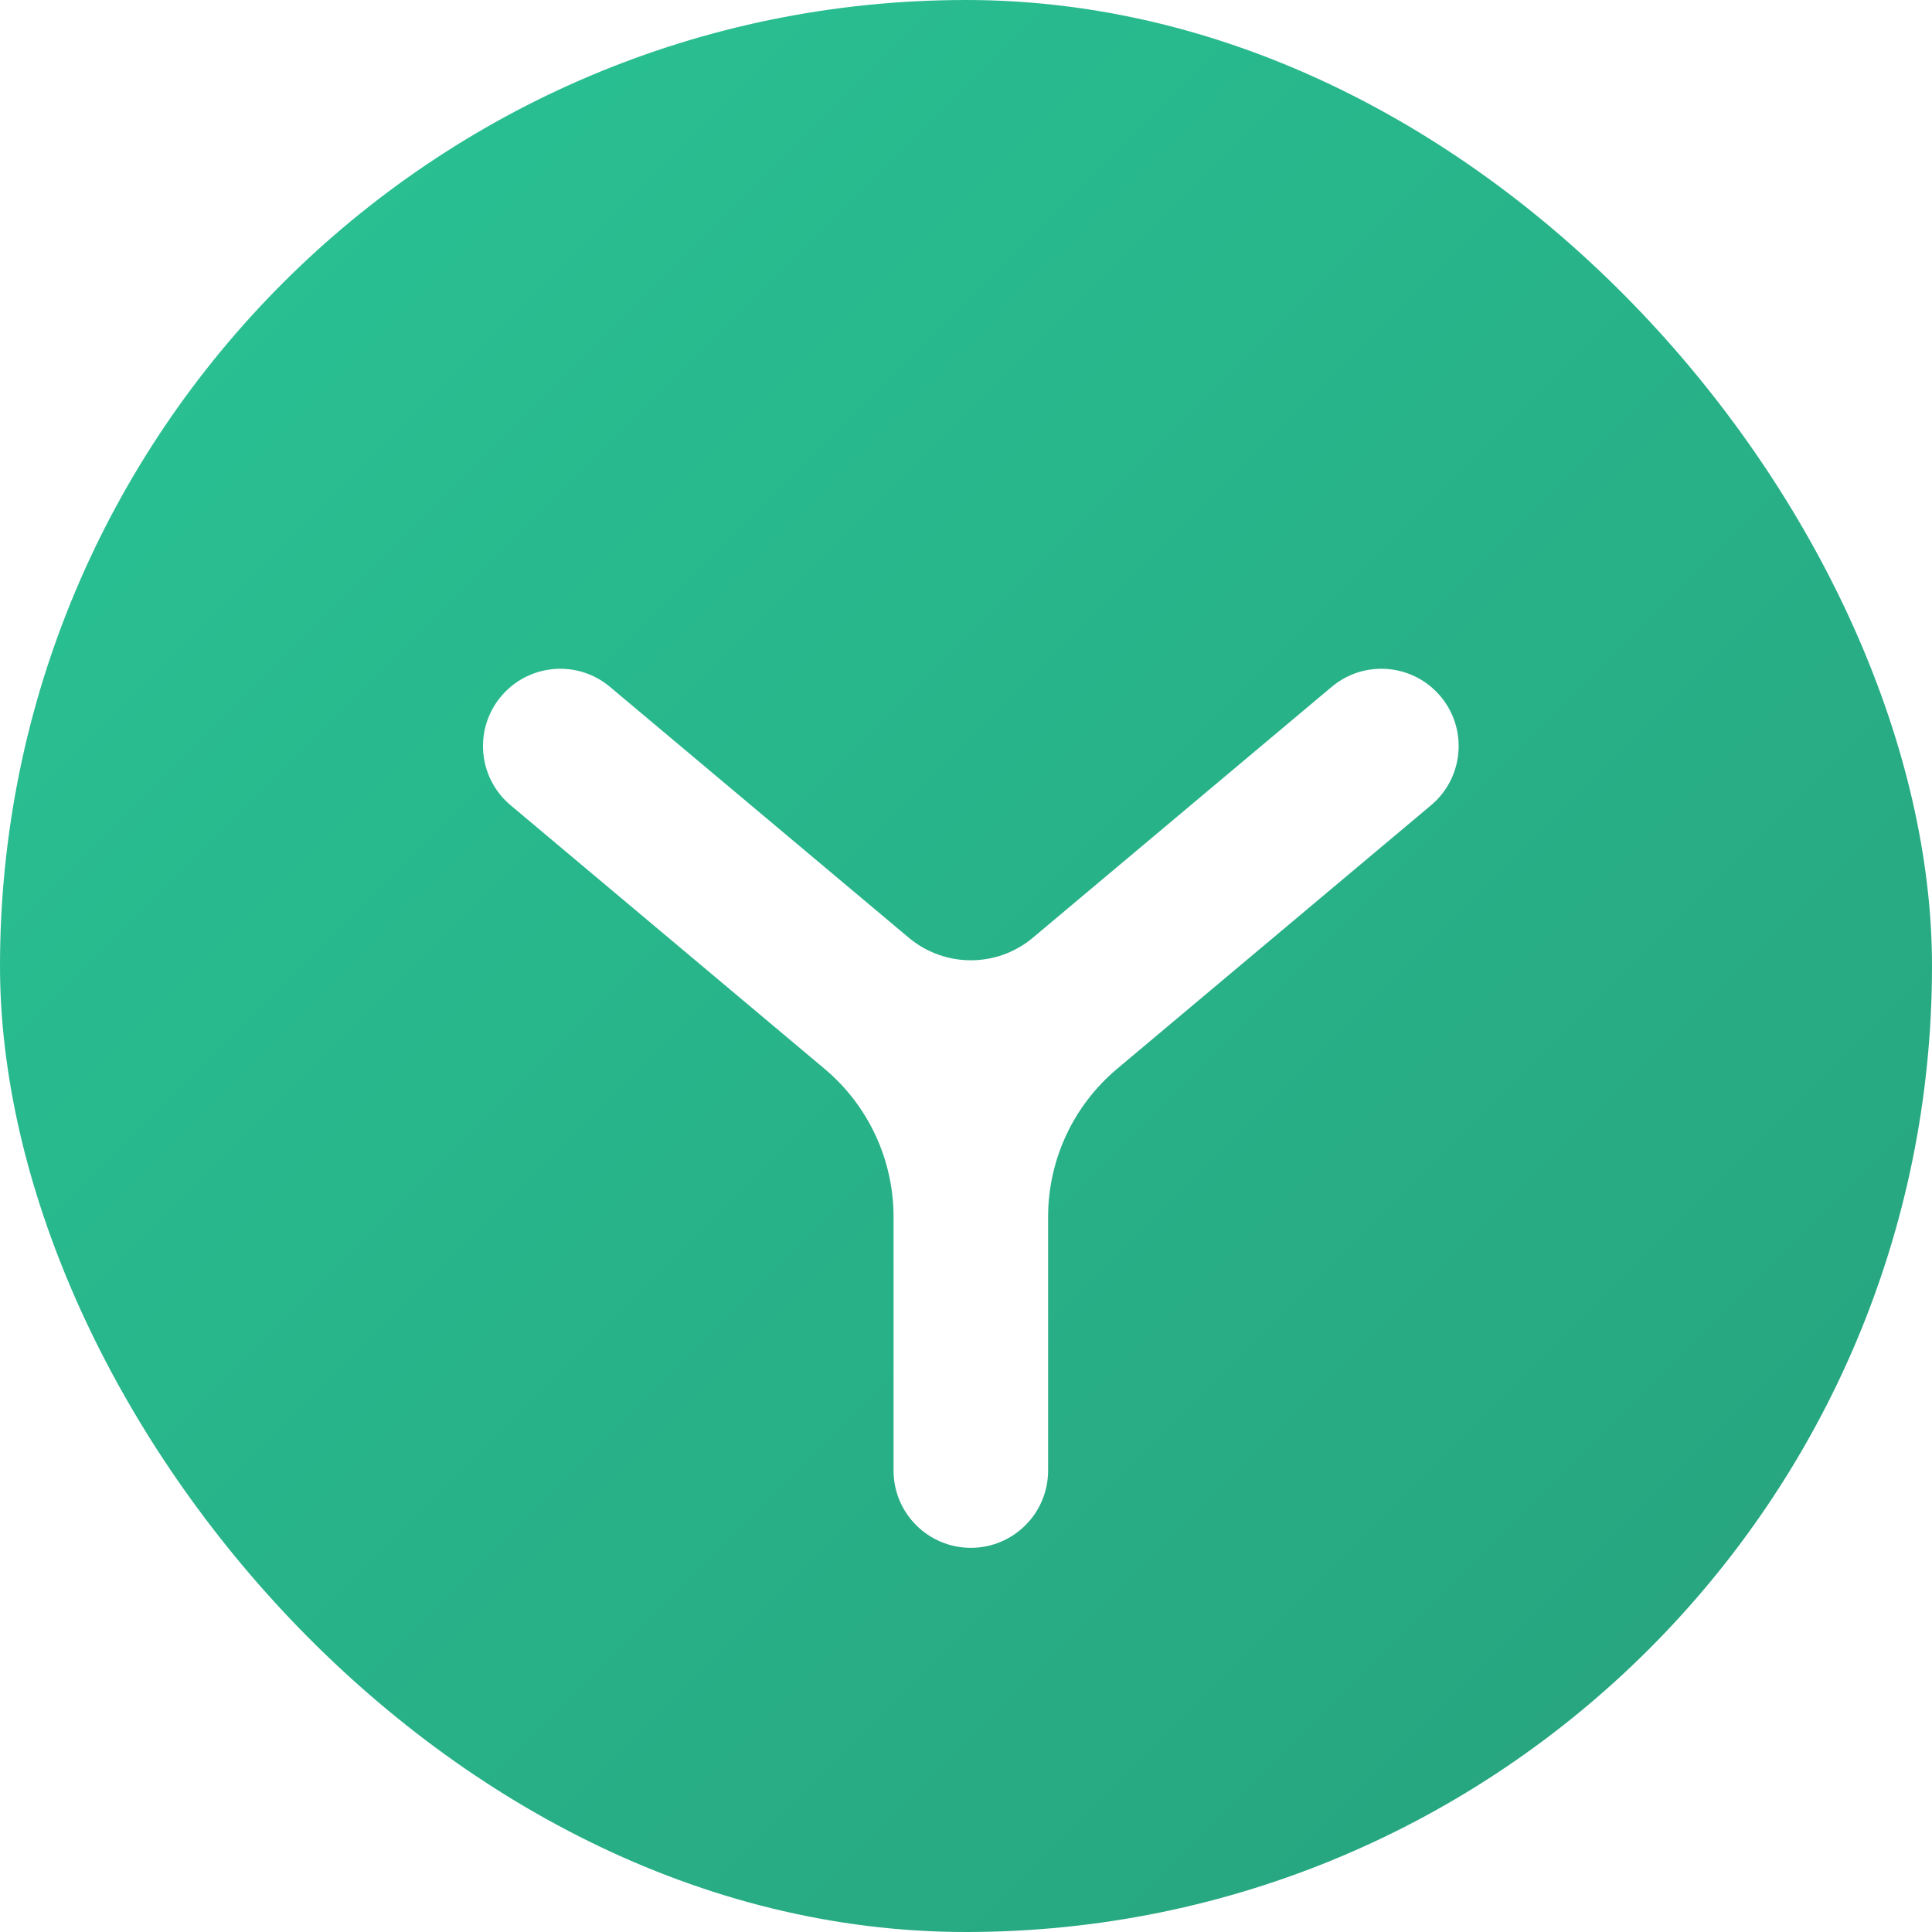 <svg width="156" height="156" viewBox="0 0 156 156" fill="none" xmlns="http://www.w3.org/2000/svg">
<rect width="156" height="156" rx="78" fill="url(#paint0_linear_6859_7642)"/>
<g filter="url(#filter0_d_6859_7642)">
<path fill-rule="evenodd" clip-rule="evenodd" d="M40.461 52.228C42.677 49.589 46.613 49.245 49.252 51.461L73.375 71.712C76.275 74.147 80.505 74.147 83.405 71.712L107.528 51.461C110.168 49.245 114.104 49.589 116.319 52.228C118.535 54.867 118.192 58.803 115.552 61.019L90.2 82.302C86.669 85.267 84.63 89.641 84.63 94.251V114.74C84.63 118.186 81.836 120.98 78.39 120.98C74.944 120.98 72.15 118.186 72.15 114.74V94.251C72.15 89.641 70.111 85.267 66.58 82.302L41.228 61.019C38.589 58.803 38.245 54.867 40.461 52.228Z" fill="white"/>
</g>
<defs>
<filter id="filter0_d_6859_7642" x="31" y="46" width="94.78" height="86.98" filterUnits="userSpaceOnUse" color-interpolation-filters="sRGB">
<feFlood flood-opacity="0" result="BackgroundImageFix"/>
<feColorMatrix in="SourceAlpha" type="matrix" values="0 0 0 0 0 0 0 0 0 0 0 0 0 0 0 0 0 0 127 0" result="hardAlpha"/>
<feOffset dy="4"/>
<feGaussianBlur stdDeviation="4"/>
<feComposite in2="hardAlpha" operator="out"/>
<feColorMatrix type="matrix" values="0 0 0 0 0.132 0 0 0 0 0.627 0 0 0 0 0.295 0 0 0 0.3 0"/>
<feBlend mode="normal" in2="BackgroundImageFix" result="effect1_dropShadow_6859_7642"/>
<feBlend mode="normal" in="SourceGraphic" in2="effect1_dropShadow_6859_7642" result="shape"/>
</filter>
<linearGradient id="paint0_linear_6859_7642" x1="0" y1="0" x2="156" y2="156" gradientUnits="userSpaceOnUse">
<stop stop-color="#29C495"/>
<stop offset="1" stop-color="#27A17C"/>
</linearGradient>
</defs>
</svg>
